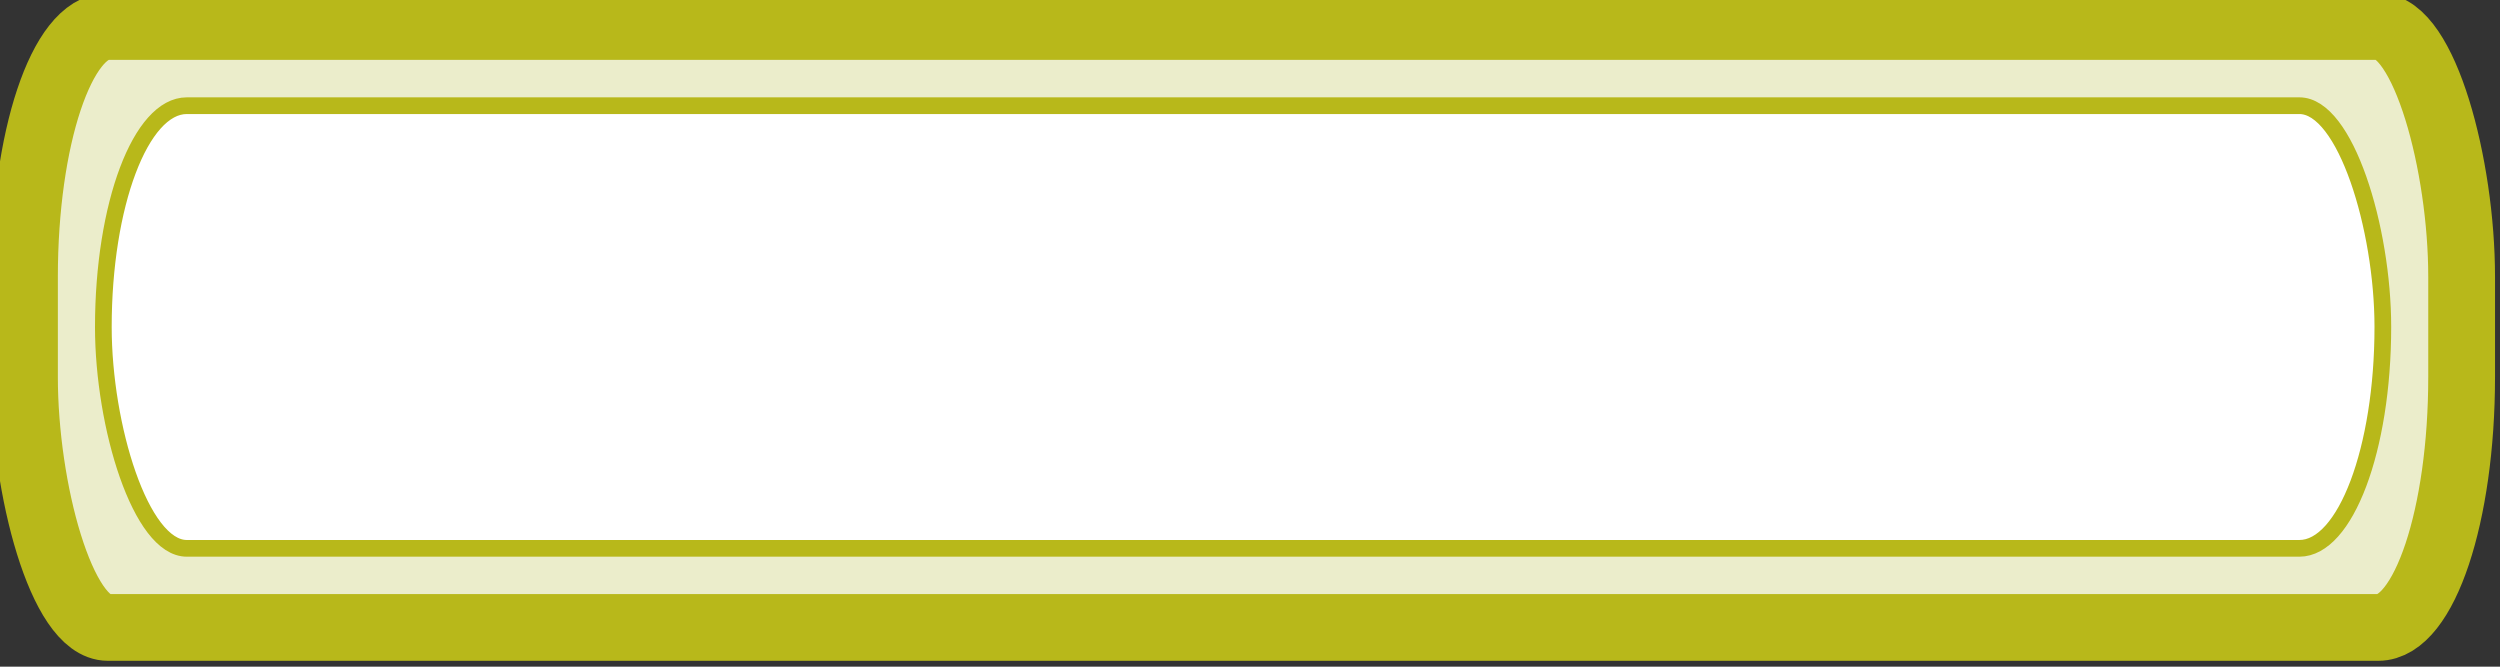 <svg width="79.375mm" height="21.167mm" version="1.1" viewBox="0 0 79.375 21.167" xmlns="http://www.w3.org/2000/svg">
 <rect x="0" y="0" width="79.375" height="21.167" fill="#333333" stroke="none"/>
 <g transform="translate(-140.23 -112.55)">
  <g transform="matrix(.265 0 0 .265 320.82 250.25)" fill-rule="evenodd" stroke="#b8b81a">
   <rect x="-678.54" y="-516.45" width="292" height="72" rx="10" ry="30" fill="#ebedcb" stroke-width="8"/>
   <rect x="-669.09" y="-506.96" width="273.11" height="53.035" rx="10" ry="30" fill="#fff" stroke-width="2"/>
  </g>
 </g>
</svg>
